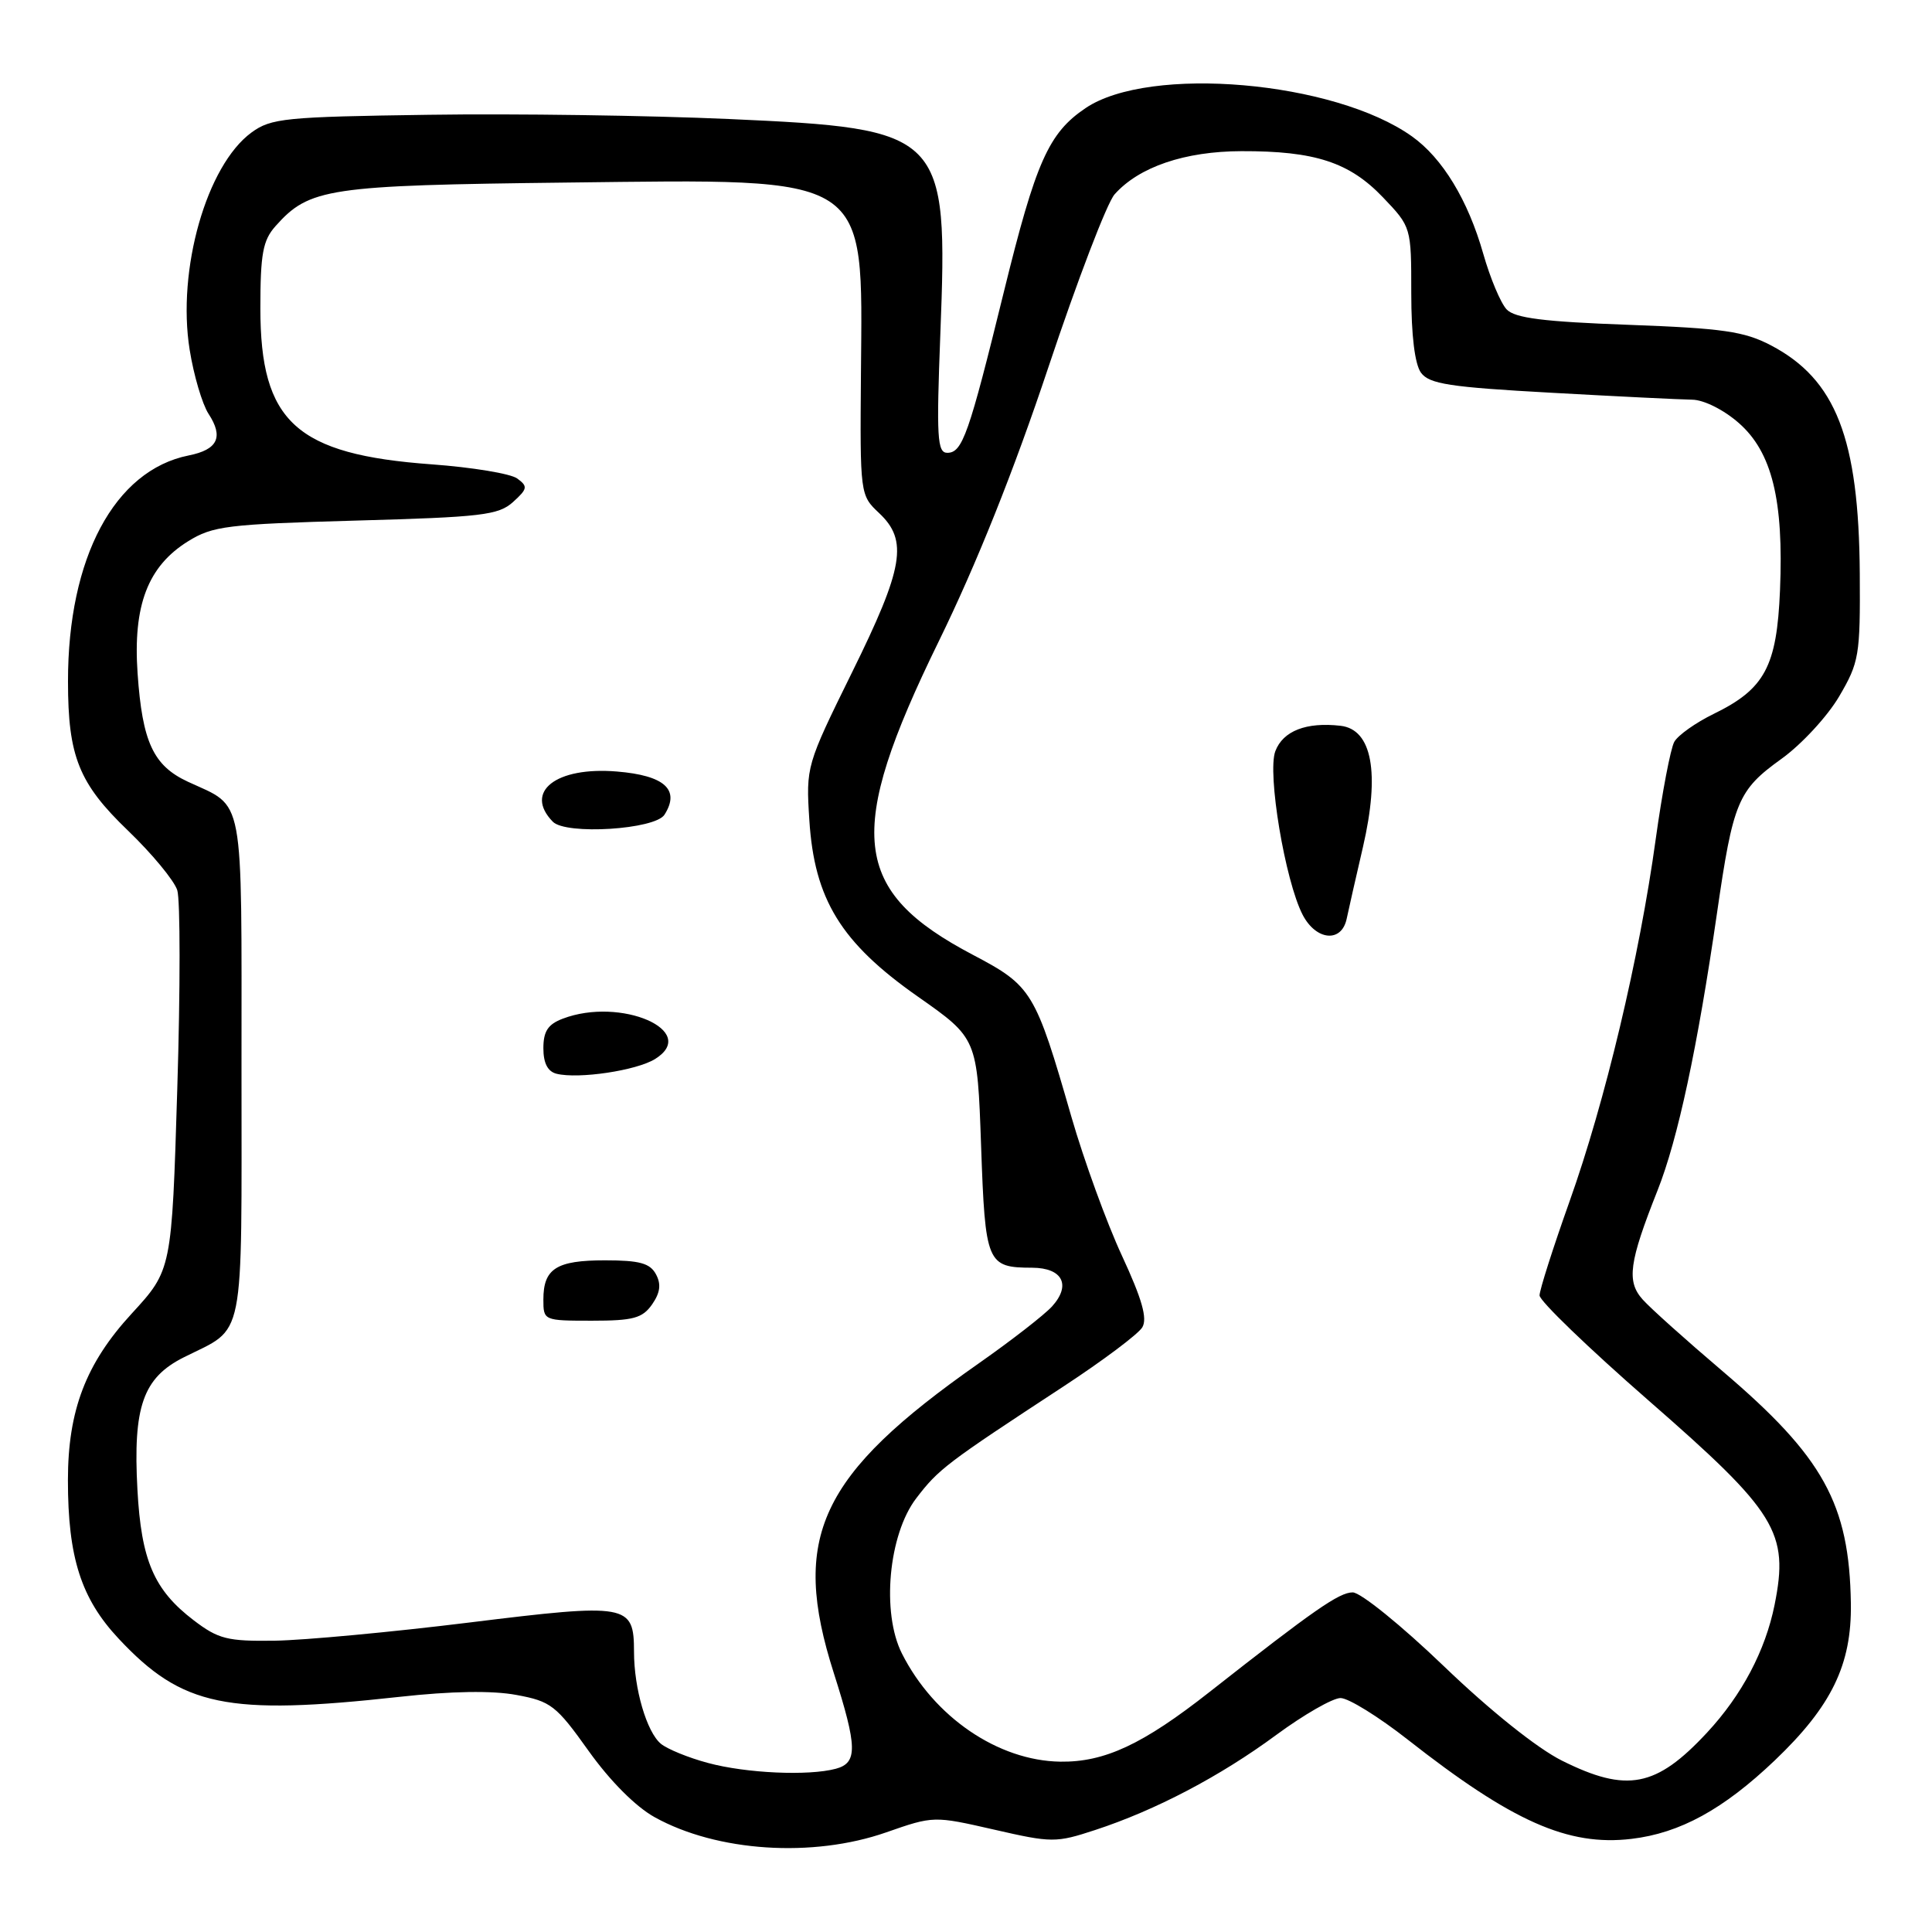 <?xml version="1.0" encoding="UTF-8" standalone="no"?>
<!DOCTYPE svg PUBLIC "-//W3C//DTD SVG 1.1//EN" "http://www.w3.org/Graphics/SVG/1.1/DTD/svg11.dtd" >
<svg xmlns="http://www.w3.org/2000/svg" xmlns:xlink="http://www.w3.org/1999/xlink" version="1.1" viewBox="0 0 256 256">
 <g >
 <path fill="currentColor"
d=" M 117.42 242.80 C 123.69 240.61 123.74 240.61 131.71 242.43 C 139.38 244.19 139.92 244.19 145.10 242.49 C 153.11 239.87 161.68 235.37 169.12 229.88 C 172.76 227.20 176.59 225.00 177.63 225.00 C 178.67 225.00 182.66 227.47 186.51 230.49 C 200.37 241.37 207.77 244.66 216.18 243.66 C 222.61 242.90 228.36 239.75 235.18 233.25 C 242.70 226.07 245.37 220.57 245.25 212.47 C 245.05 199.28 241.61 193.06 228.25 181.69 C 223.44 177.60 218.67 173.33 217.66 172.19 C 215.51 169.79 215.85 167.27 219.64 157.72 C 222.33 150.93 224.92 138.84 227.51 121.00 C 229.65 106.21 230.27 104.71 236.04 100.56 C 238.69 98.66 242.12 94.95 243.68 92.31 C 246.35 87.76 246.50 86.88 246.43 76.00 C 246.31 58.09 243.27 50.28 234.66 45.76 C 231.12 43.91 228.30 43.50 215.78 43.04 C 204.53 42.63 200.73 42.15 199.64 41.00 C 198.85 40.17 197.46 36.86 196.54 33.63 C 194.52 26.52 191.14 20.95 187.09 18.07 C 176.79 10.73 152.32 8.61 143.85 14.32 C 138.94 17.63 137.26 21.41 133.01 38.70 C 128.37 57.59 127.53 60.00 125.52 60.00 C 124.19 60.00 124.07 57.98 124.60 44.25 C 125.63 17.56 125.13 17.05 96.59 15.77 C 86.09 15.30 68.19 15.04 56.82 15.21 C 37.76 15.48 35.92 15.66 33.32 17.56 C 27.37 21.92 23.43 35.75 25.13 46.34 C 25.67 49.73 26.80 53.55 27.63 54.83 C 29.65 57.92 28.86 59.58 25.00 60.35 C 15.18 62.31 8.99 73.91 9.01 90.30 C 9.01 100.24 10.45 103.81 16.96 110.06 C 20.14 113.12 23.08 116.67 23.49 117.96 C 23.89 119.24 23.90 131.09 23.49 144.29 C 22.76 168.28 22.76 168.28 17.44 174.07 C 11.38 180.66 9.00 186.88 9.00 196.13 C 9.00 206.37 10.74 211.81 15.72 217.13 C 24.15 226.14 30.04 227.36 52.95 224.84 C 59.82 224.08 65.22 223.99 68.43 224.59 C 73.00 225.43 73.70 225.98 77.99 232.00 C 80.83 235.98 84.22 239.39 86.75 240.79 C 95.00 245.37 107.68 246.20 117.42 242.80 Z  M 206.96 233.29 C 203.69 231.66 197.46 226.68 191.33 220.79 C 185.73 215.41 180.29 211.00 179.24 211.00 C 177.45 211.00 174.11 213.32 160.29 224.18 C 151.43 231.15 146.36 233.51 140.50 233.43 C 132.25 233.31 123.75 227.51 119.51 219.10 C 116.78 213.69 117.73 203.35 121.40 198.54 C 124.37 194.65 125.36 193.90 140.95 183.69 C 146.15 180.28 150.83 176.77 151.36 175.88 C 152.06 174.71 151.33 172.14 148.66 166.38 C 146.65 162.05 143.64 153.78 141.97 148.00 C 137.18 131.36 136.74 130.64 128.95 126.54 C 112.79 118.05 111.95 110.42 124.38 85.00 C 129.37 74.81 134.35 62.36 138.92 48.65 C 142.75 37.17 146.69 26.87 147.69 25.75 C 150.93 22.11 156.99 20.05 164.50 20.03 C 174.24 20.00 178.81 21.50 183.25 26.15 C 187.00 30.08 187.00 30.09 187.00 38.85 C 187.00 44.45 187.47 48.26 188.29 49.39 C 189.39 50.88 192.08 51.30 205.54 52.04 C 214.32 52.53 222.72 52.94 224.22 52.96 C 225.77 52.98 228.41 54.30 230.40 56.05 C 234.80 59.91 236.36 66.26 235.86 78.21 C 235.44 88.33 233.84 91.30 227.06 94.60 C 224.69 95.76 222.34 97.42 221.85 98.30 C 221.36 99.18 220.25 104.99 219.39 111.20 C 217.23 126.89 212.67 146.03 207.97 159.20 C 205.79 165.33 204.00 170.93 204.00 171.65 C 204.00 172.38 210.50 178.64 218.45 185.58 C 235.44 200.40 237.07 203.04 235.14 212.66 C 233.92 218.71 230.81 224.61 226.20 229.57 C 219.45 236.84 215.58 237.59 206.96 233.29 Z  M 178.44 121.75 C 178.70 120.51 179.67 116.23 180.60 112.23 C 182.87 102.40 181.81 96.65 177.63 96.17 C 173.09 95.65 170.01 96.85 168.99 99.53 C 167.89 102.41 170.28 116.70 172.60 121.20 C 174.38 124.64 177.76 124.96 178.44 121.75 Z  M 93.81 233.60 C 91.22 232.91 88.42 231.76 87.57 231.06 C 85.69 229.50 84.01 223.76 84.01 218.87 C 84.00 212.54 83.22 212.40 62.21 214.99 C 51.92 216.26 40.32 217.34 36.42 217.40 C 30.13 217.49 28.94 217.19 25.67 214.70 C 20.40 210.68 18.72 206.78 18.21 197.38 C 17.61 186.40 18.95 182.57 24.34 179.86 C 32.59 175.71 32.00 178.66 32.00 141.50 C 32.00 104.55 32.48 107.10 24.89 103.58 C 20.31 101.45 18.86 98.33 18.23 89.21 C 17.61 80.21 19.59 75.04 24.91 71.73 C 28.19 69.69 30.09 69.46 47.16 68.98 C 63.83 68.52 66.05 68.26 67.98 66.52 C 69.91 64.77 69.97 64.45 68.53 63.40 C 67.66 62.76 62.56 61.92 57.22 61.53 C 39.22 60.22 34.50 55.92 34.50 40.86 C 34.50 33.63 34.83 31.85 36.50 29.97 C 41.00 24.92 43.38 24.56 75.15 24.19 C 115.62 23.72 114.29 22.86 114.08 49.45 C 113.95 65.51 113.97 65.62 116.48 67.98 C 120.36 71.62 119.75 75.21 112.89 89.11 C 106.84 101.40 106.79 101.56 107.24 108.64 C 107.90 119.16 111.42 124.90 121.60 132.04 C 129.50 137.58 129.50 137.58 130.00 151.83 C 130.55 167.45 130.76 167.96 136.78 167.98 C 140.80 168.00 141.96 170.28 139.40 173.11 C 138.39 174.22 134.02 177.62 129.68 180.66 C 108.56 195.46 104.72 203.67 110.49 221.71 C 113.61 231.50 113.66 233.59 110.75 234.37 C 107.13 235.34 98.87 234.97 93.81 233.60 Z  M 86.40 172.85 C 87.48 171.29 87.63 170.17 86.92 168.85 C 86.13 167.38 84.75 167.00 80.16 167.00 C 73.72 167.00 72.00 168.10 72.00 172.20 C 72.00 174.98 72.05 175.00 78.44 175.00 C 83.91 175.00 85.12 174.67 86.40 172.85 Z  M 86.81 140.32 C 92.73 136.62 82.26 132.05 74.57 134.98 C 72.61 135.72 72.00 136.65 72.00 138.90 C 72.00 140.88 72.58 141.99 73.75 142.28 C 76.68 143.00 84.36 141.85 86.81 140.32 Z  M 88.05 107.95 C 90.15 104.64 88.07 102.75 81.74 102.23 C 73.67 101.56 69.39 104.92 73.25 108.88 C 74.98 110.66 86.81 109.92 88.05 107.95 Z "/>
</g>
</svg>